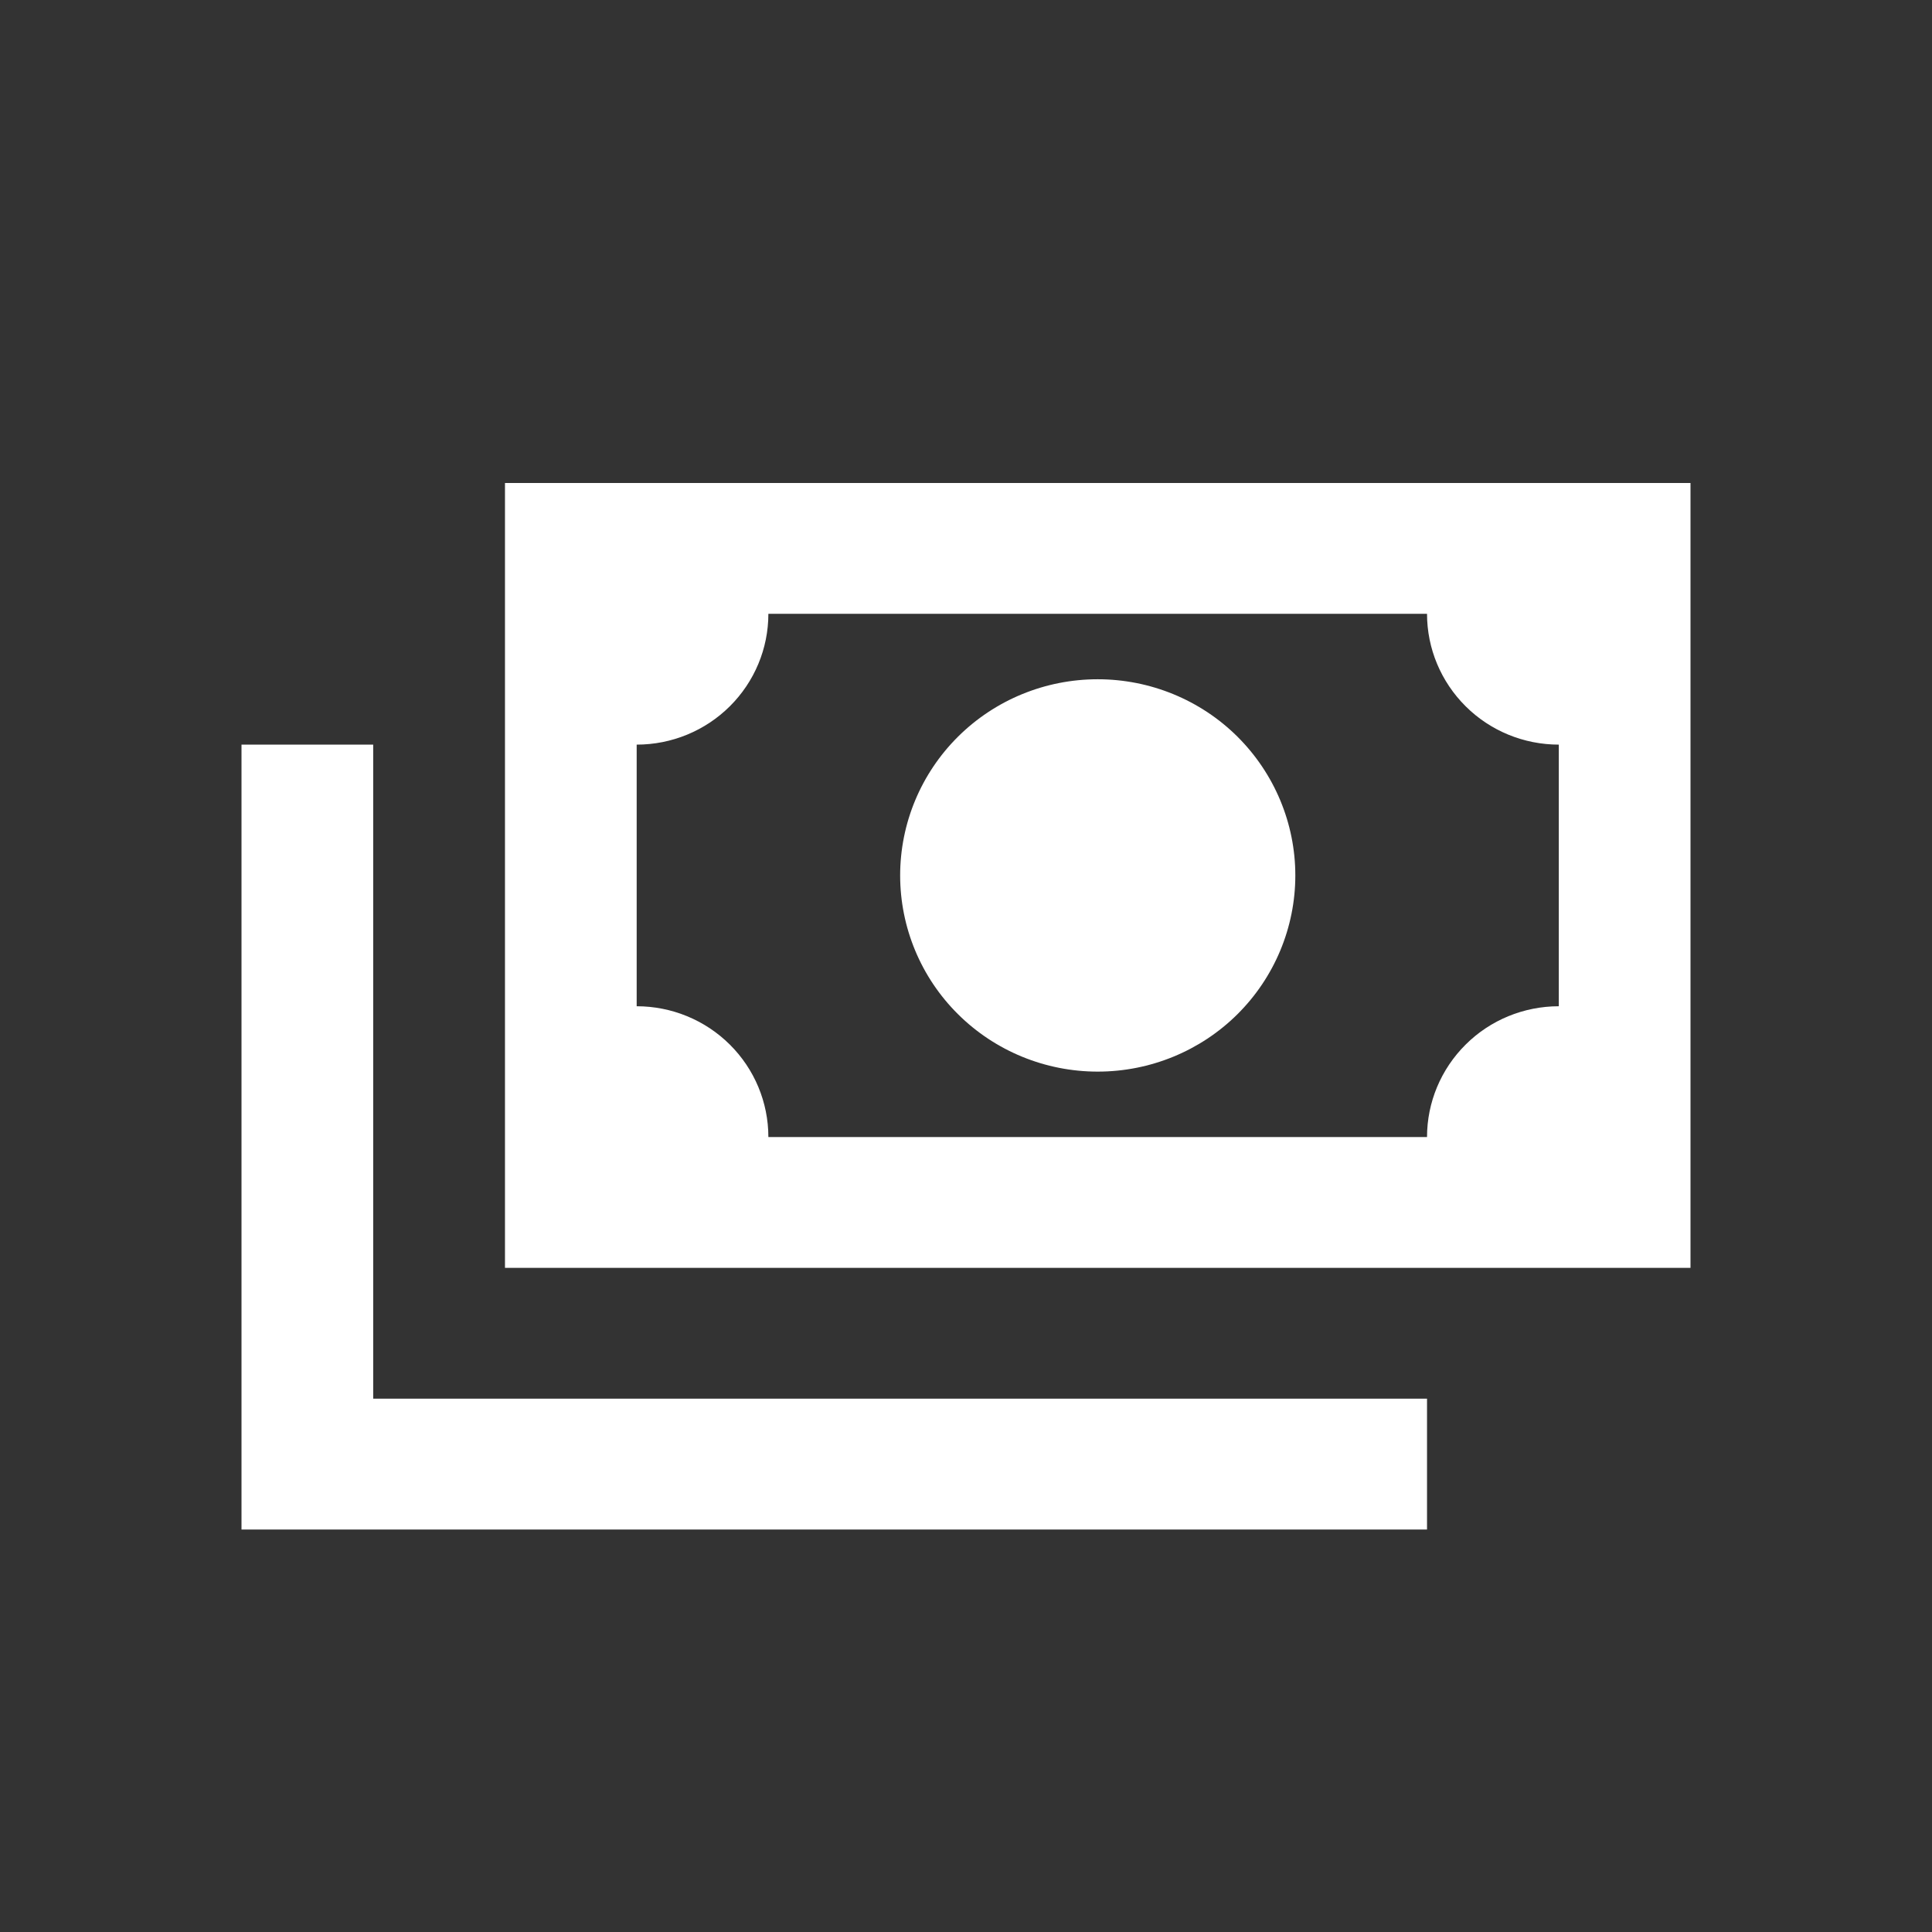 <svg width="24" height="24" viewBox="0 0 24 24" fill="none" xmlns="http://www.w3.org/2000/svg">
<rect x="0" y="0" width="24" height="24" fill="#333333" stroke="none"/>
<path d="M6.273 6H21V15.75H6.273V6ZM13.636 8.438C14.287 8.438 14.912 8.694 15.372 9.151C15.832 9.609 16.091 10.229 16.091 10.875C16.091 11.521 15.832 12.142 15.372 12.599C14.912 13.056 14.287 13.312 13.636 13.312C12.985 13.312 12.361 13.056 11.901 12.599C11.44 12.142 11.182 11.521 11.182 10.875C11.182 10.229 11.44 9.609 11.901 9.151C12.361 8.694 12.985 8.438 13.636 8.438ZM9.545 7.625C9.545 8.056 9.373 8.469 9.066 8.774C8.759 9.079 8.343 9.25 7.909 9.25V12.5C8.343 12.5 8.759 12.671 9.066 12.976C9.373 13.281 9.545 13.694 9.545 14.125H17.727C17.727 13.694 17.9 13.281 18.207 12.976C18.513 12.671 18.93 12.5 19.364 12.5V9.25C18.93 9.25 18.513 9.079 18.207 8.774C17.9 8.469 17.727 8.056 17.727 7.625H9.545ZM3 9.25H4.636V17.375H17.727V19H3V9.25Z" fill="white"/>
</svg>
